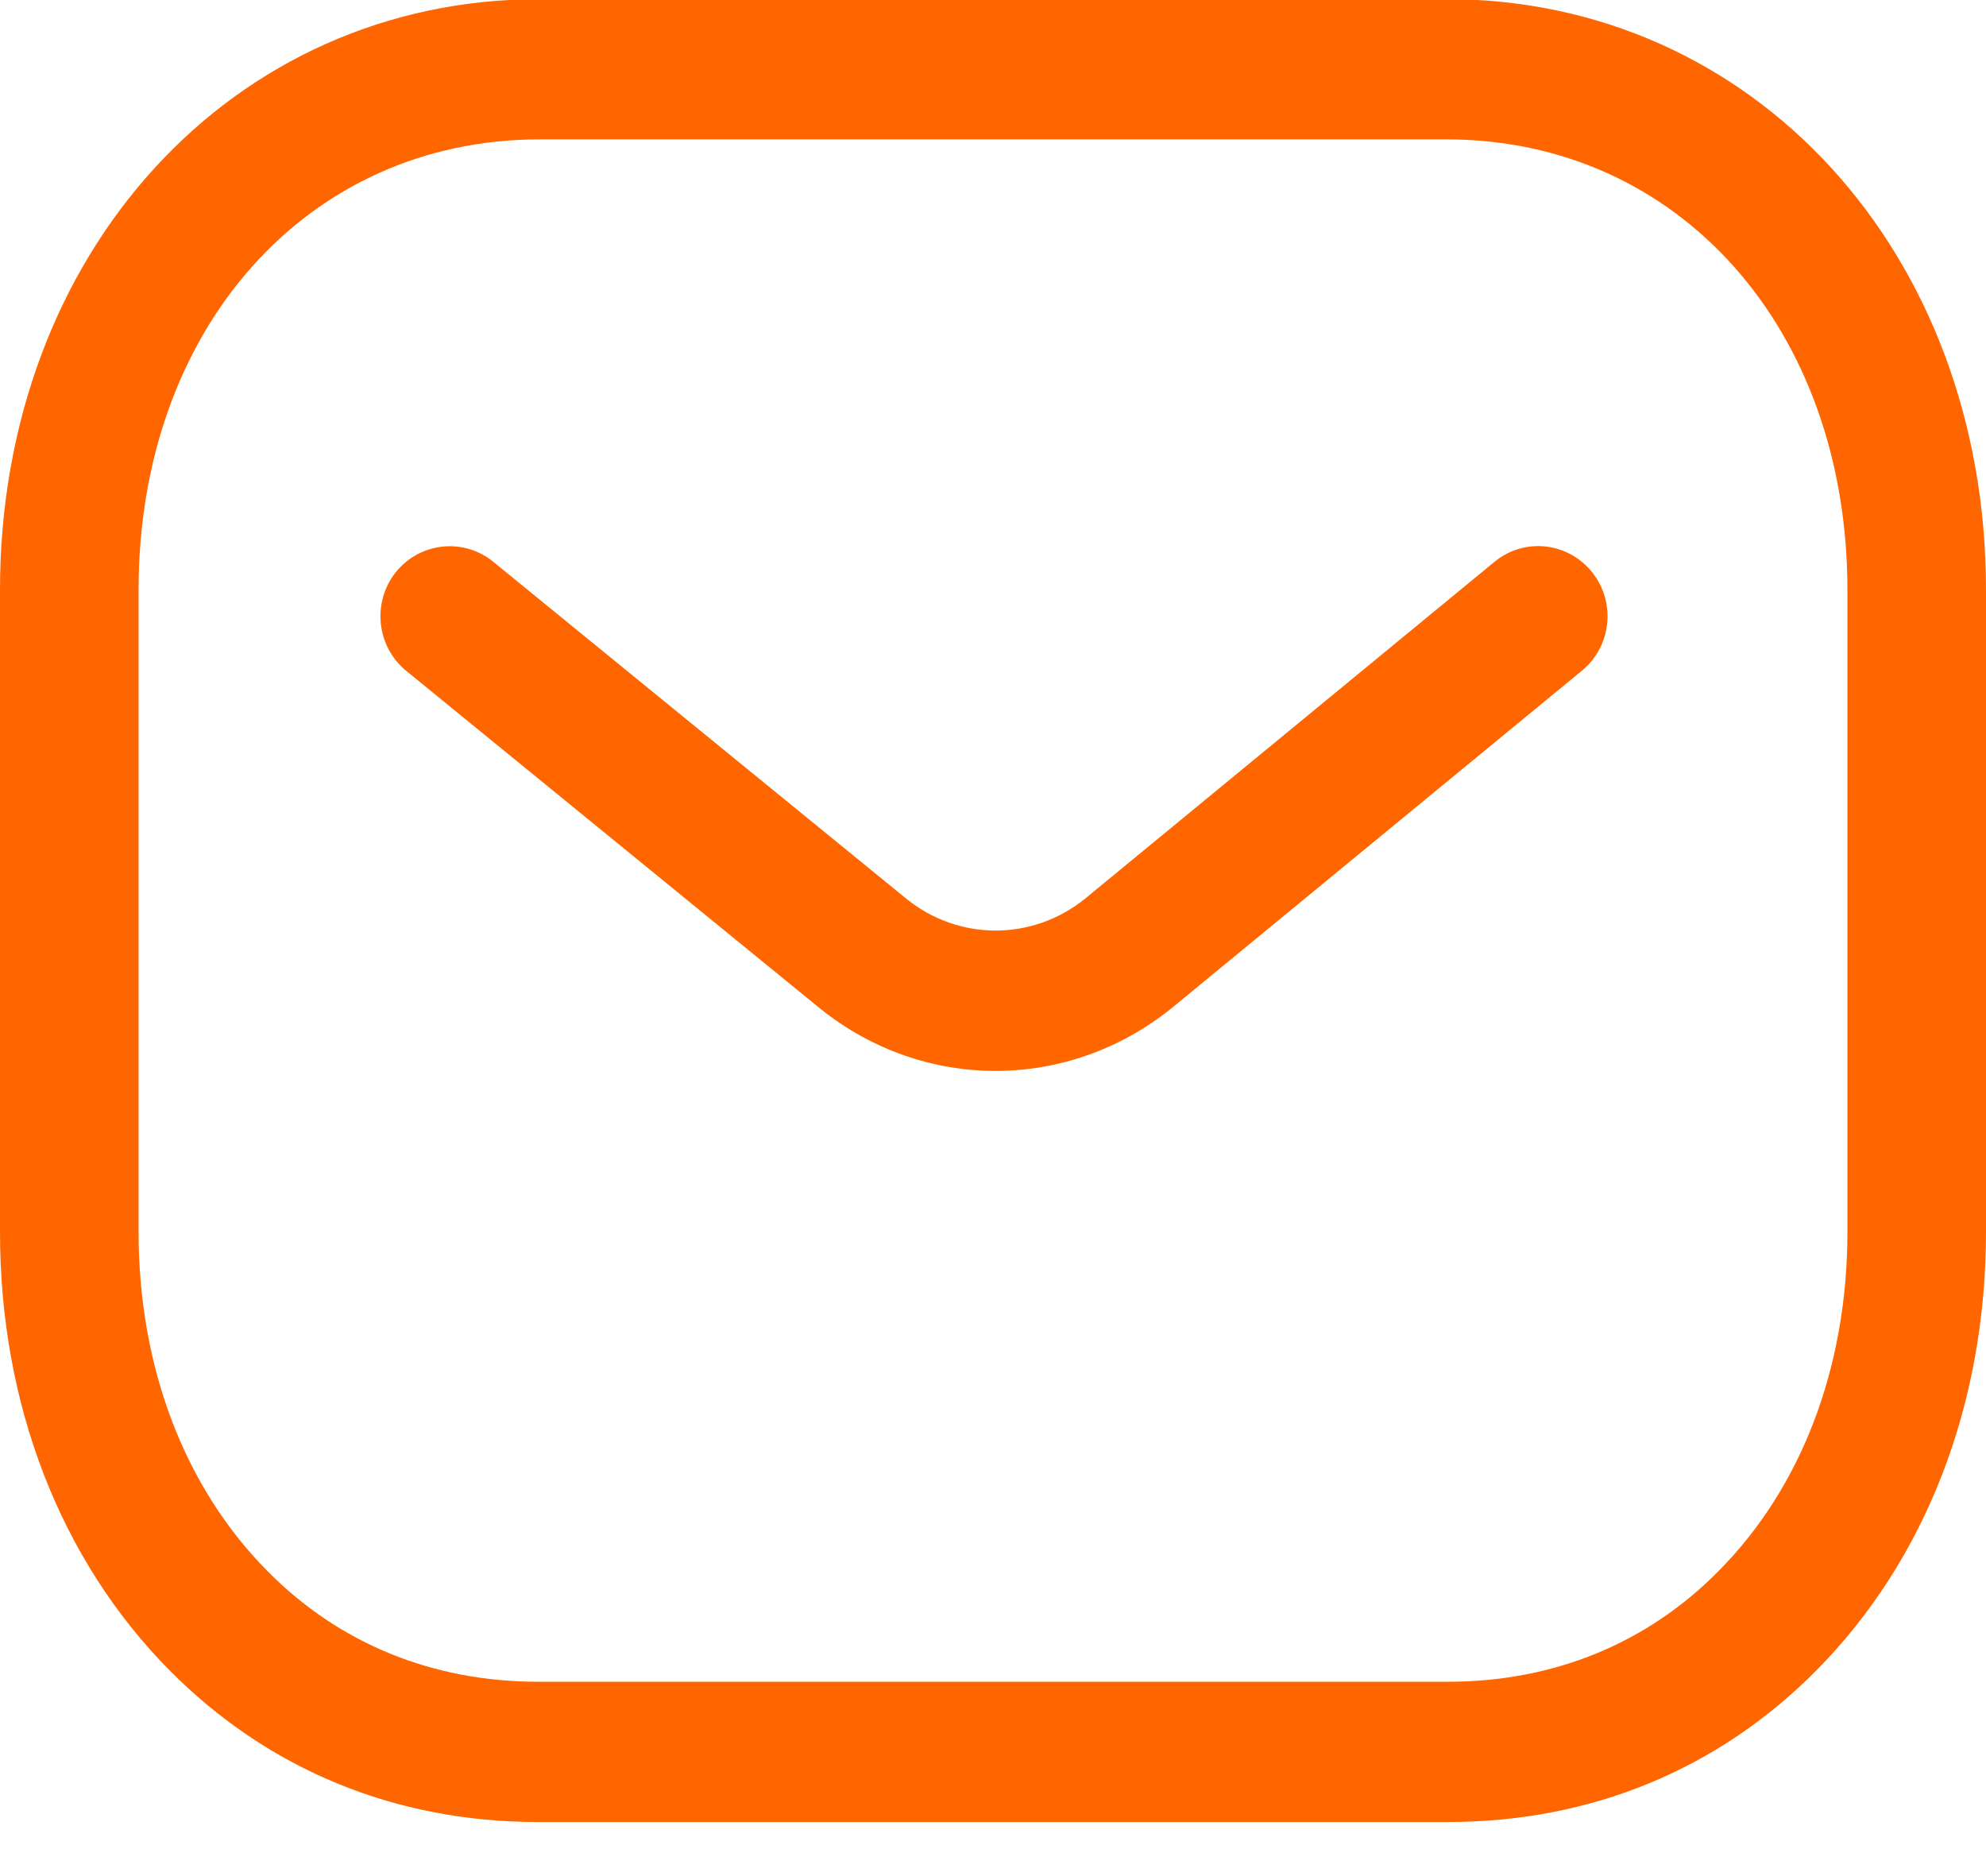 <svg width="18" height="17" viewBox="0 0 18 17" fill="none" xmlns="http://www.w3.org/2000/svg">
<path fill-rule="evenodd" clip-rule="evenodd" d="M13.11 -0.008C15.898 -0.008 18 2.294 18 5.346V11.163C18 12.725 17.454 14.136 16.462 15.137C15.572 16.035 14.418 16.51 13.123 16.51H4.874C3.582 16.51 2.429 16.035 1.538 15.137C0.546 14.136 0 12.725 0 11.163V5.346C0 2.294 2.102 -0.008 4.89 -0.008H13.11ZM13.11 1.263H4.89C2.785 1.263 1.256 2.98 1.256 5.346V11.163C1.256 12.386 1.671 13.477 2.425 14.237C3.074 14.894 3.922 15.239 4.877 15.239H13.11C13.111 15.238 13.118 15.239 13.123 15.239C14.079 15.239 14.926 14.894 15.575 14.237C16.33 13.477 16.744 12.386 16.744 11.163V5.346C16.744 2.98 15.215 1.263 13.11 1.263ZM14.429 5.184C14.648 5.456 14.607 5.855 14.338 6.077L10.617 9.137C10.147 9.515 9.584 9.704 9.023 9.704C8.463 9.704 7.904 9.516 7.437 9.142L3.682 6.079C3.412 5.859 3.37 5.458 3.587 5.185C3.805 4.914 4.2 4.87 4.47 5.09L8.221 8.149C8.693 8.527 9.357 8.527 9.831 8.146L13.545 5.091C13.815 4.869 14.21 4.911 14.429 5.184Z" fill="#FF6600"/>
</svg>
